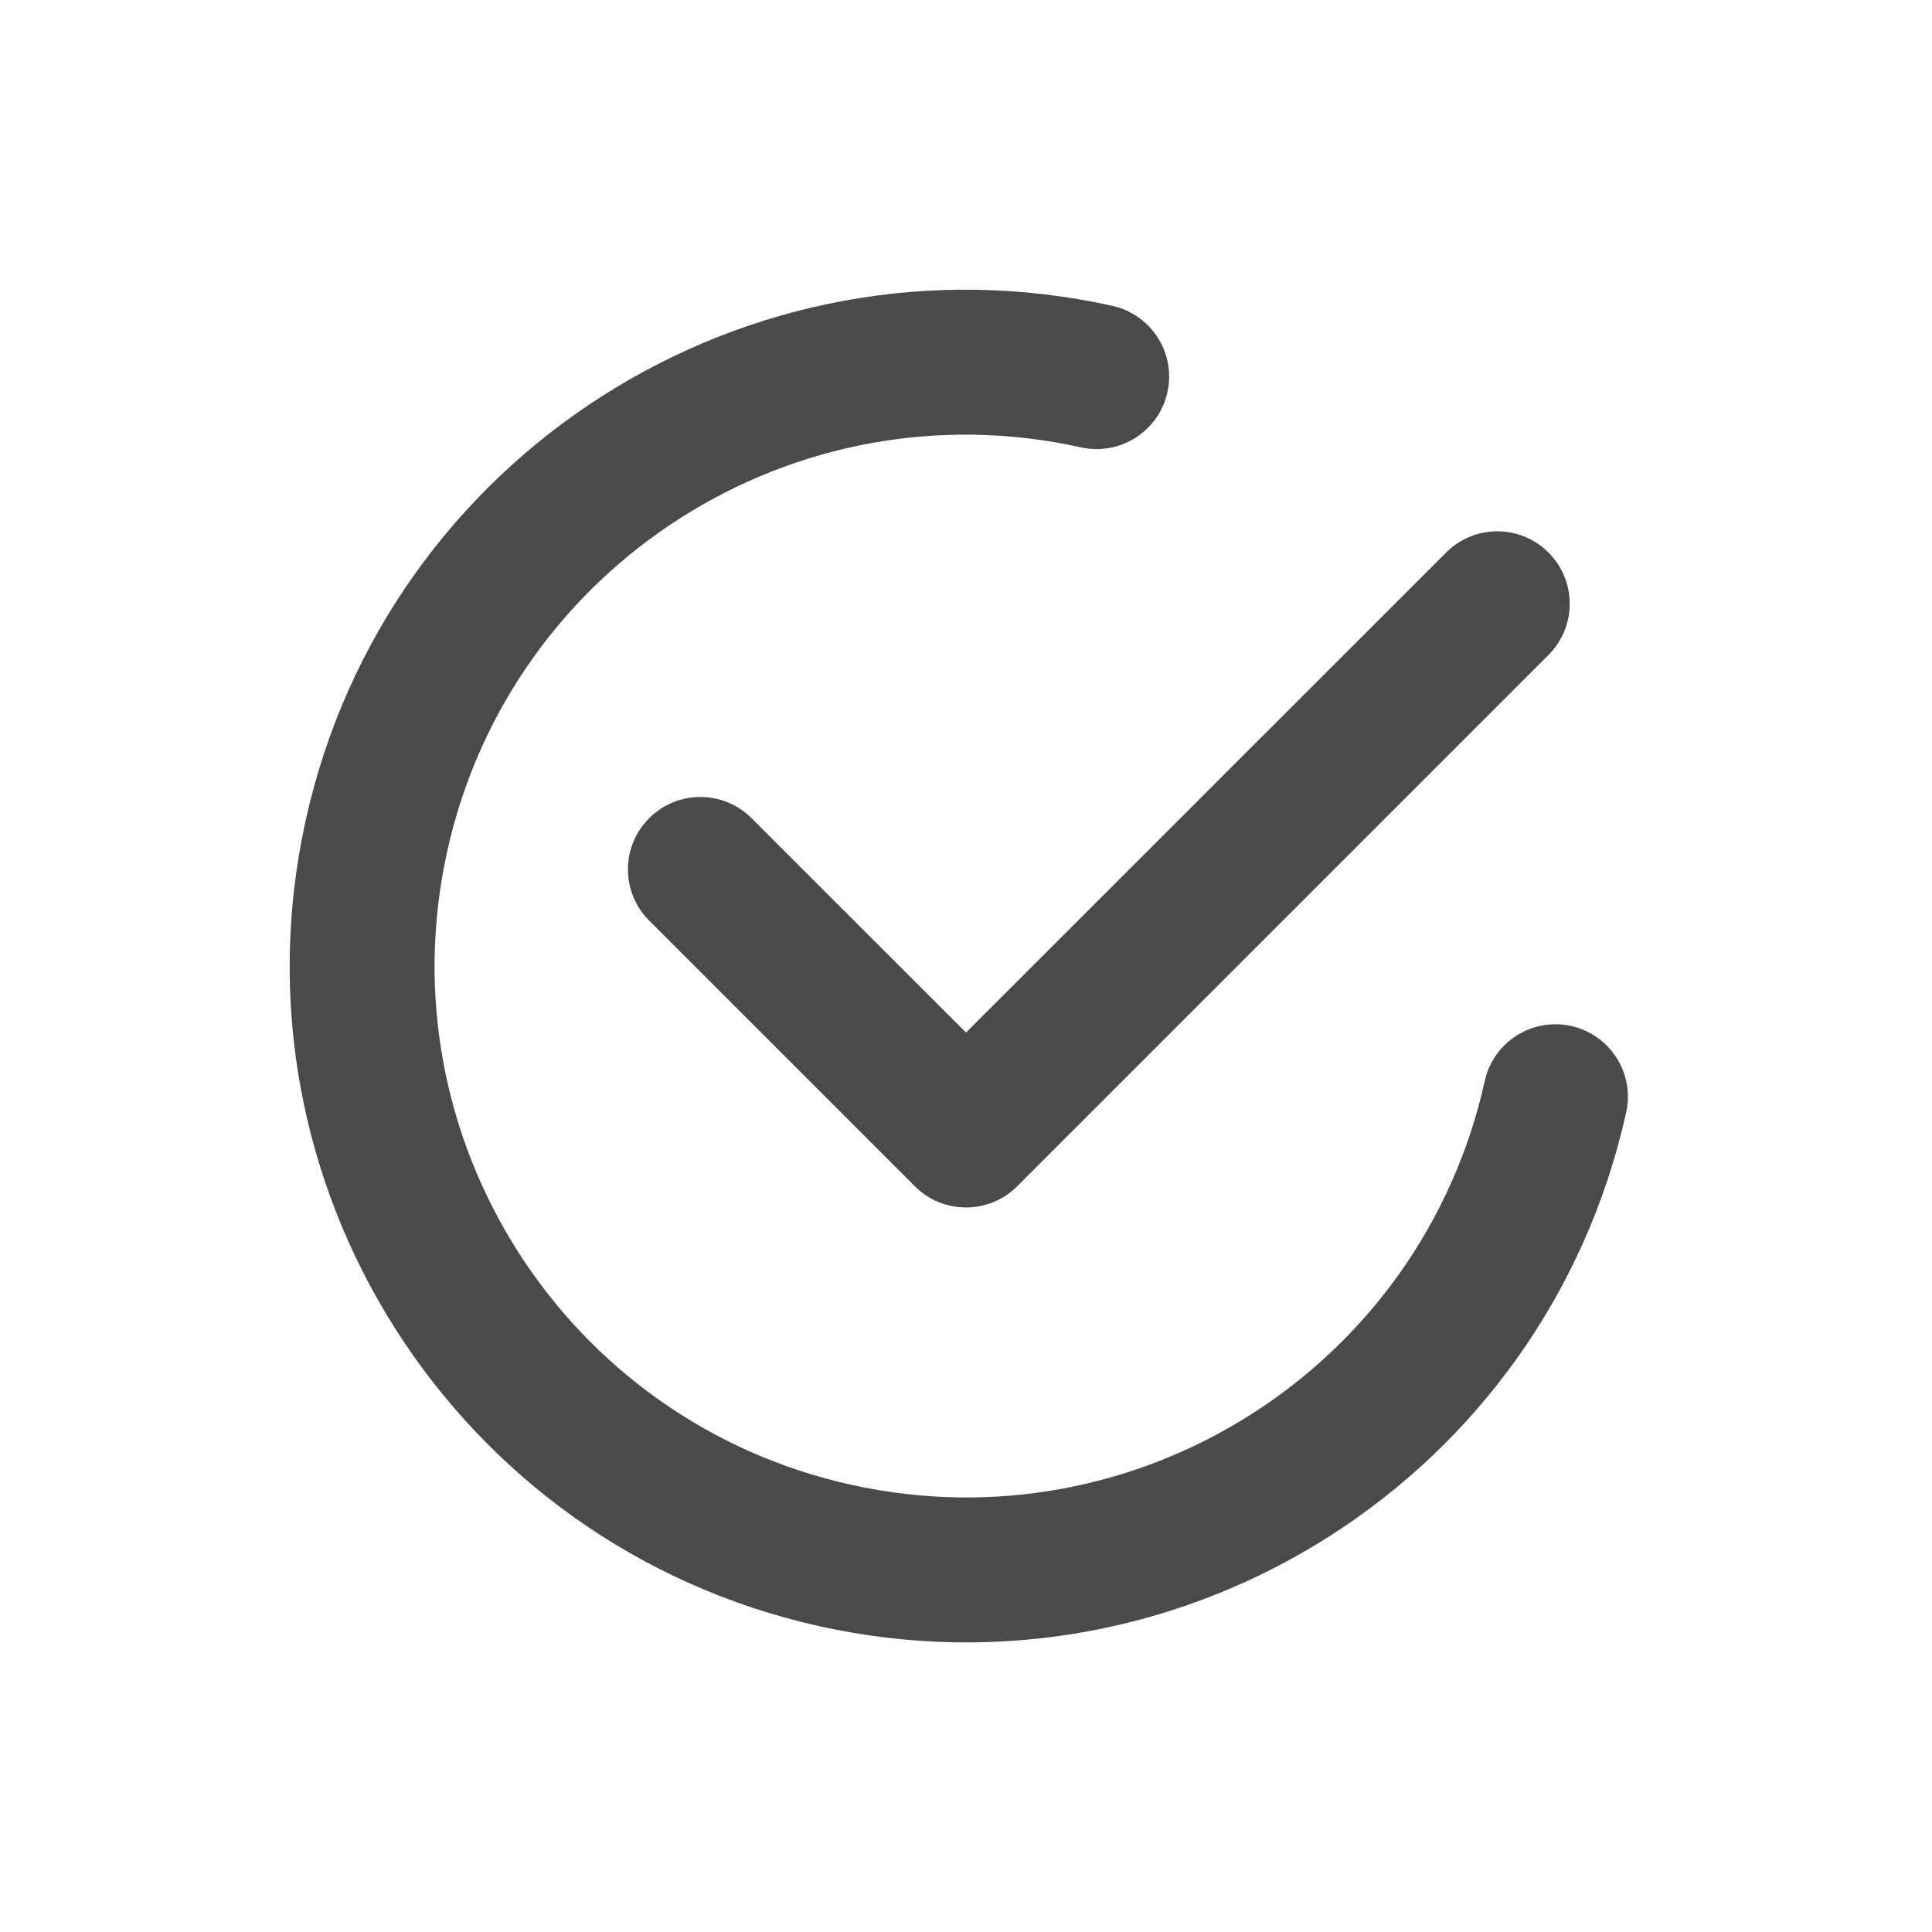<svg width="20" height="20" viewBox="0 0 20 20" fill="none" xmlns="http://www.w3.org/2000/svg">
<path d="M4.63 8.81C5.288 5.845 8.225 3.973 11.19 4.631C11.595 4.721 11.995 4.465 12.085 4.061C12.175 3.657 11.919 3.256 11.515 3.166C7.741 2.33 4.003 4.711 3.166 8.485C2.329 12.26 4.711 15.998 8.485 16.835C12.259 17.671 15.997 15.29 16.834 11.516C16.924 11.111 16.669 10.711 16.264 10.621C15.86 10.531 15.459 10.787 15.37 11.191C14.712 14.156 11.775 16.028 8.81 15.37C5.844 14.713 3.973 11.776 4.63 8.81Z" fill="#4A4A4A"/>
<path d="M16.03 6.78C16.323 6.487 16.323 6.013 16.03 5.72C15.737 5.427 15.263 5.427 14.97 5.72L10 10.689L7.78 8.47C7.487 8.177 7.013 8.177 6.72 8.47C6.427 8.763 6.427 9.237 6.72 9.53L9.47 12.28C9.763 12.573 10.237 12.573 10.53 12.28L16.03 6.78Z" fill="#4A4A4A"/>
</svg>
